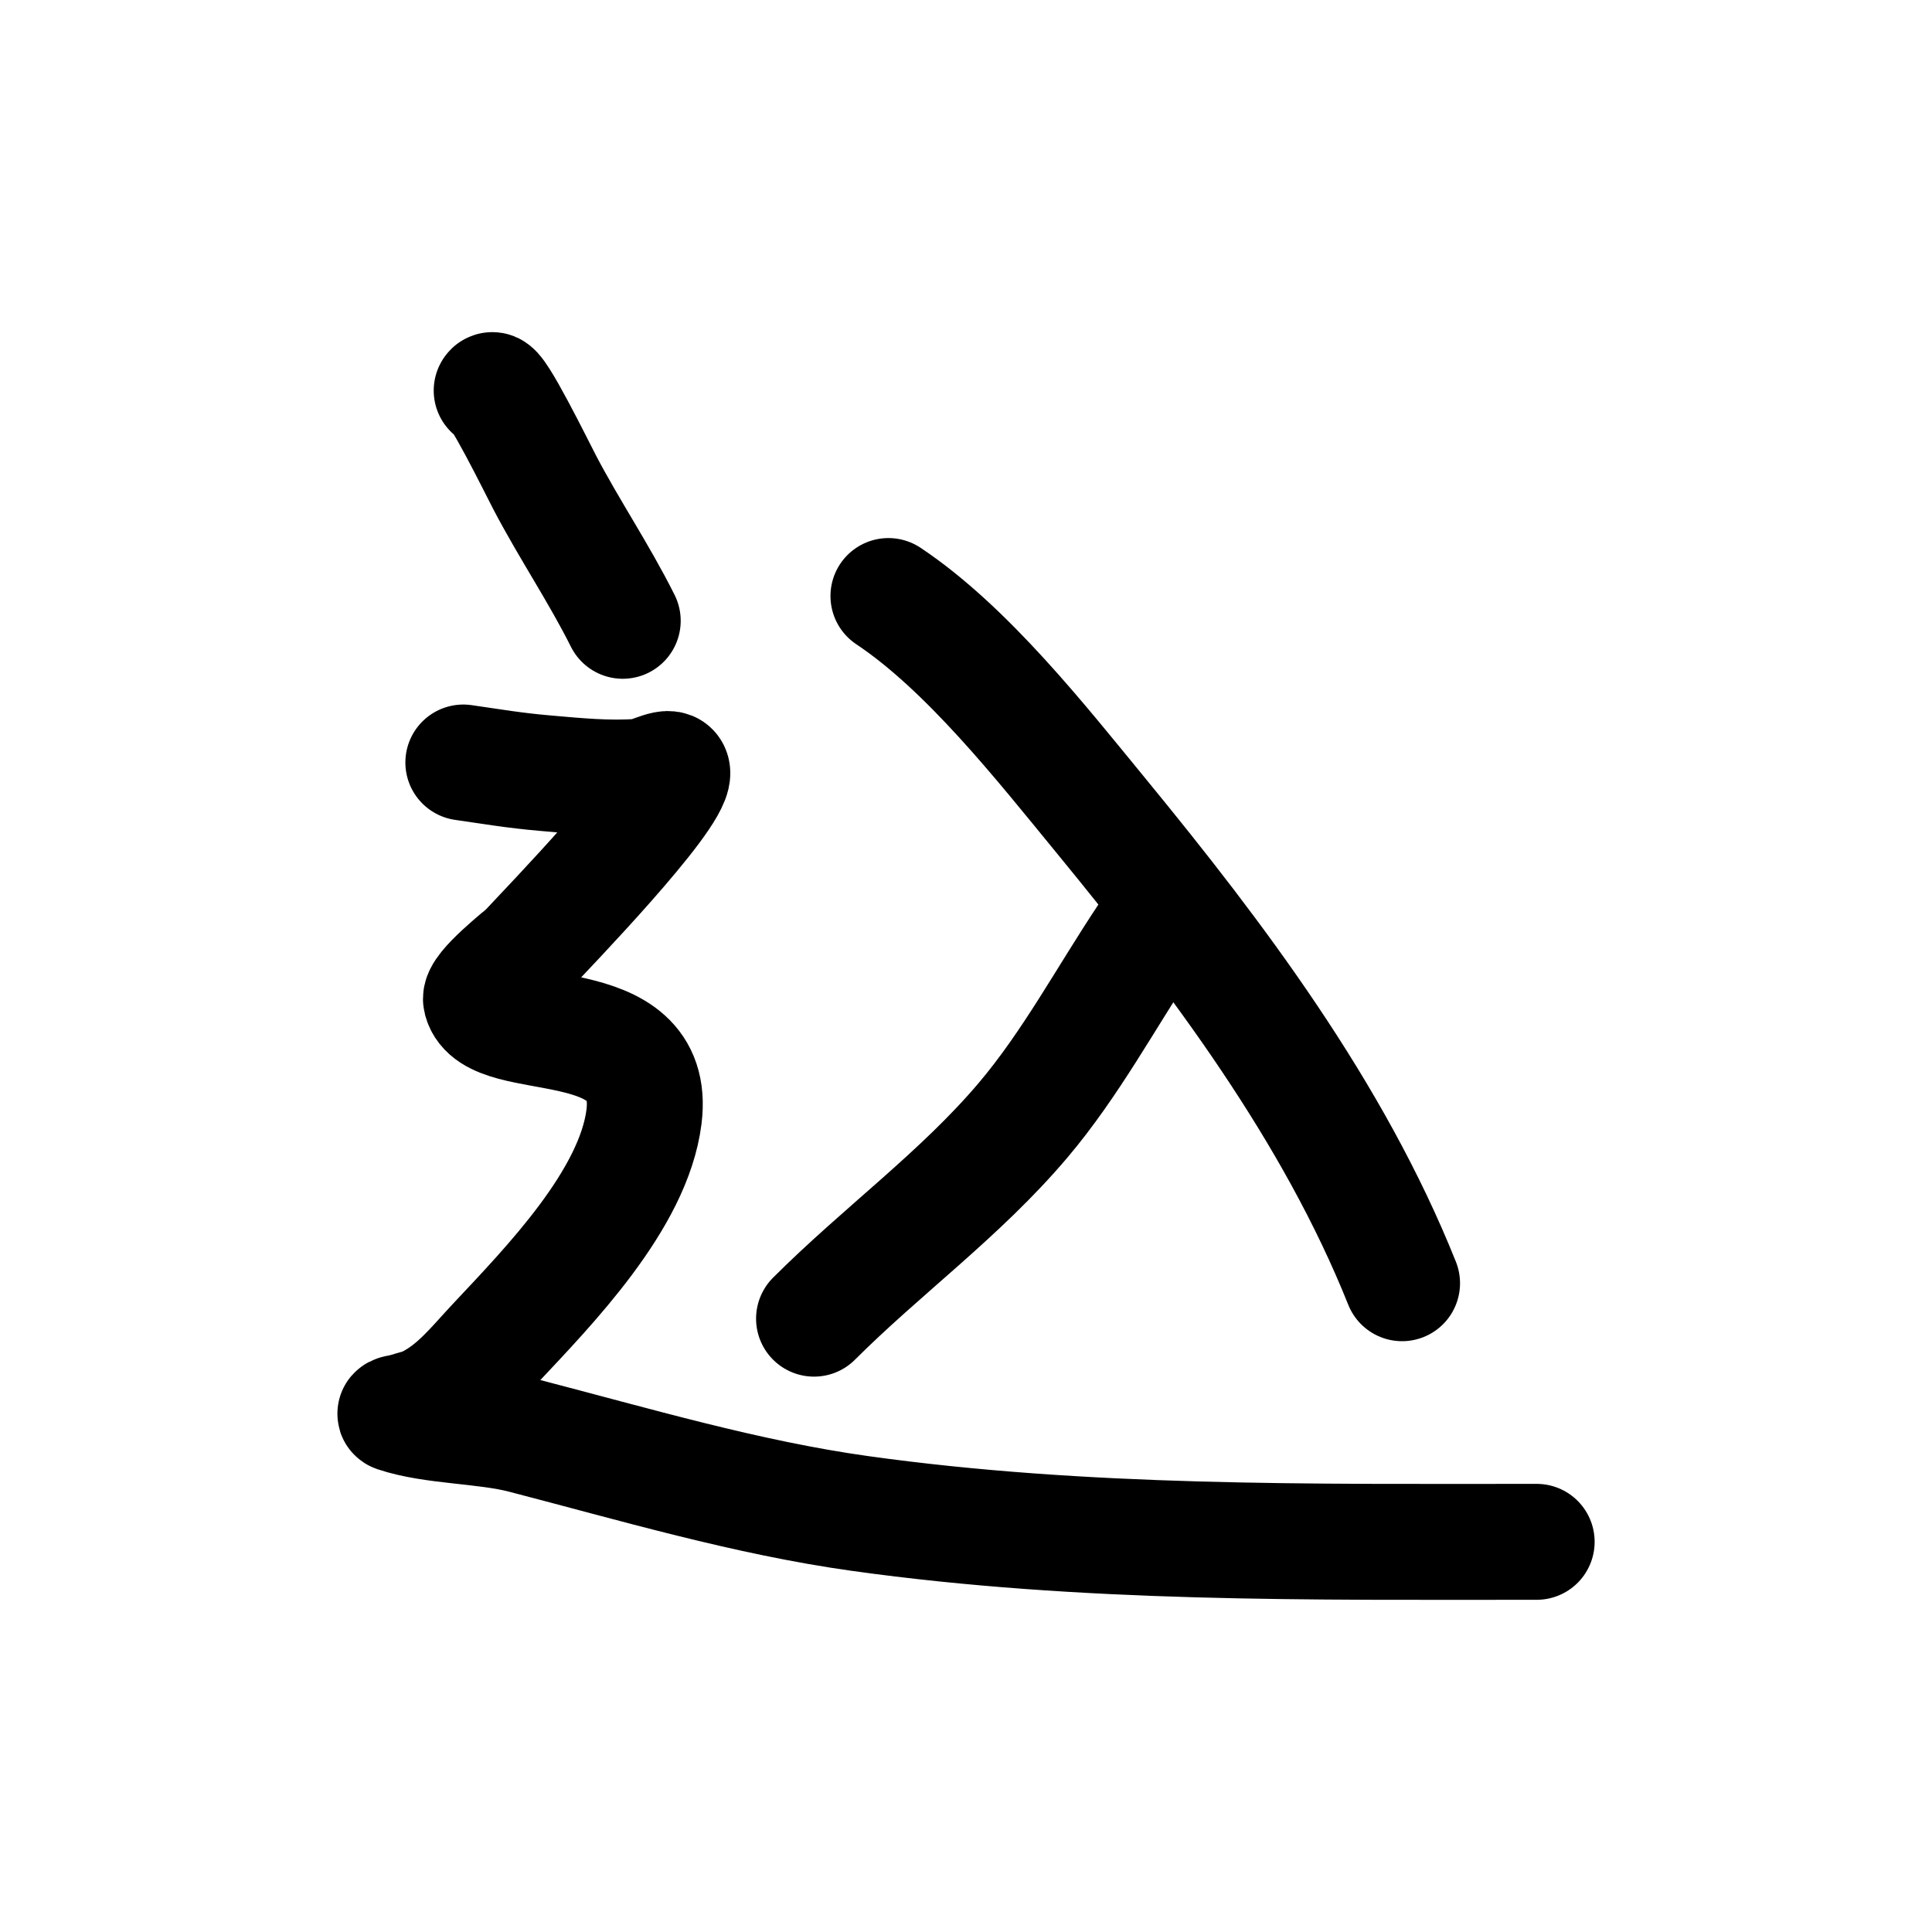 <?xml version="1.0" encoding="UTF-8" standalone="no"?>
<!DOCTYPE svg PUBLIC "-//W3C//DTD SVG 1.1//EN" "http://www.w3.org/Graphics/SVG/1.1/DTD/svg11.dtd">
<!-- Created with Vectornator (http://vectornator.io/) -->
<svg height="100%" stroke-miterlimit="10" style="fill-rule:nonzero;clip-rule:evenodd;stroke-linecap:round;stroke-linejoin:round;" version="1.1" viewBox="0 0 100 100" width="100%" xml:space="preserve" xmlns="http://www.w3.org/2000/svg" xmlns:vectornator="http://vectornator.io" xmlns:xlink="http://www.w3.org/1999/xlink">
<defs/>
<g id="Layer-1" vectornator:layerName="Layer 1">
<path d="M59.37 48.452C57.246 51.637 55.438 55.049 52.952 57.986C49.715 61.811 45.654 64.734 42.134 68.254" fill="none" opacity="1" stroke="#000000" stroke-linecap="round" stroke-linejoin="round" stroke-width="6" vectornator:layerName="Curve 1"/>
<path d="M45.985 30.85C50.062 33.568 53.902 38.459 56.986 42.218C63.034 49.589 69.019 57.54 72.571 66.42" fill="none" opacity="1" stroke="#000000" stroke-linecap="round" stroke-linejoin="round" stroke-width="6" vectornator:layerName="Curve 2"/>
<path d="M25.449 20.215C25.644 19.826 27.805 24.229 28.199 24.982C29.47 27.407 31.01 29.686 32.233 32.133" fill="none" opacity="1" stroke="#000000" stroke-linecap="round" stroke-linejoin="round" stroke-width="6" vectornator:layerName="Curve 3"/>
<path d="M23.982 39.467C25.506 39.685 26.586 39.877 28.199 40.017C29.837 40.16 31.502 40.328 33.15 40.201C33.702 40.158 34.8 39.464 34.8 40.017C34.8 41.371 28.403 47.979 27.283 49.185C27.097 49.385 24.76 51.195 24.899 51.752C25.521 54.241 34.051 52.061 33.333 57.803C32.799 62.08 28.428 66.556 25.632 69.537C24.551 70.691 23.604 71.927 22.149 72.654C21.803 72.827 21.415 72.899 21.049 73.021C20.865 73.082 20.315 73.143 20.498 73.204C22.42 73.845 25.06 73.776 27.099 74.305C32.827 75.79 38.65 77.519 44.518 78.338C56.139 79.96 67.836 79.805 79.538 79.805" fill="none" opacity="1" stroke="#000000" stroke-linecap="round" stroke-linejoin="round" stroke-width="6" vectornator:layerName="Curve 4"/>
</g>
</svg>
